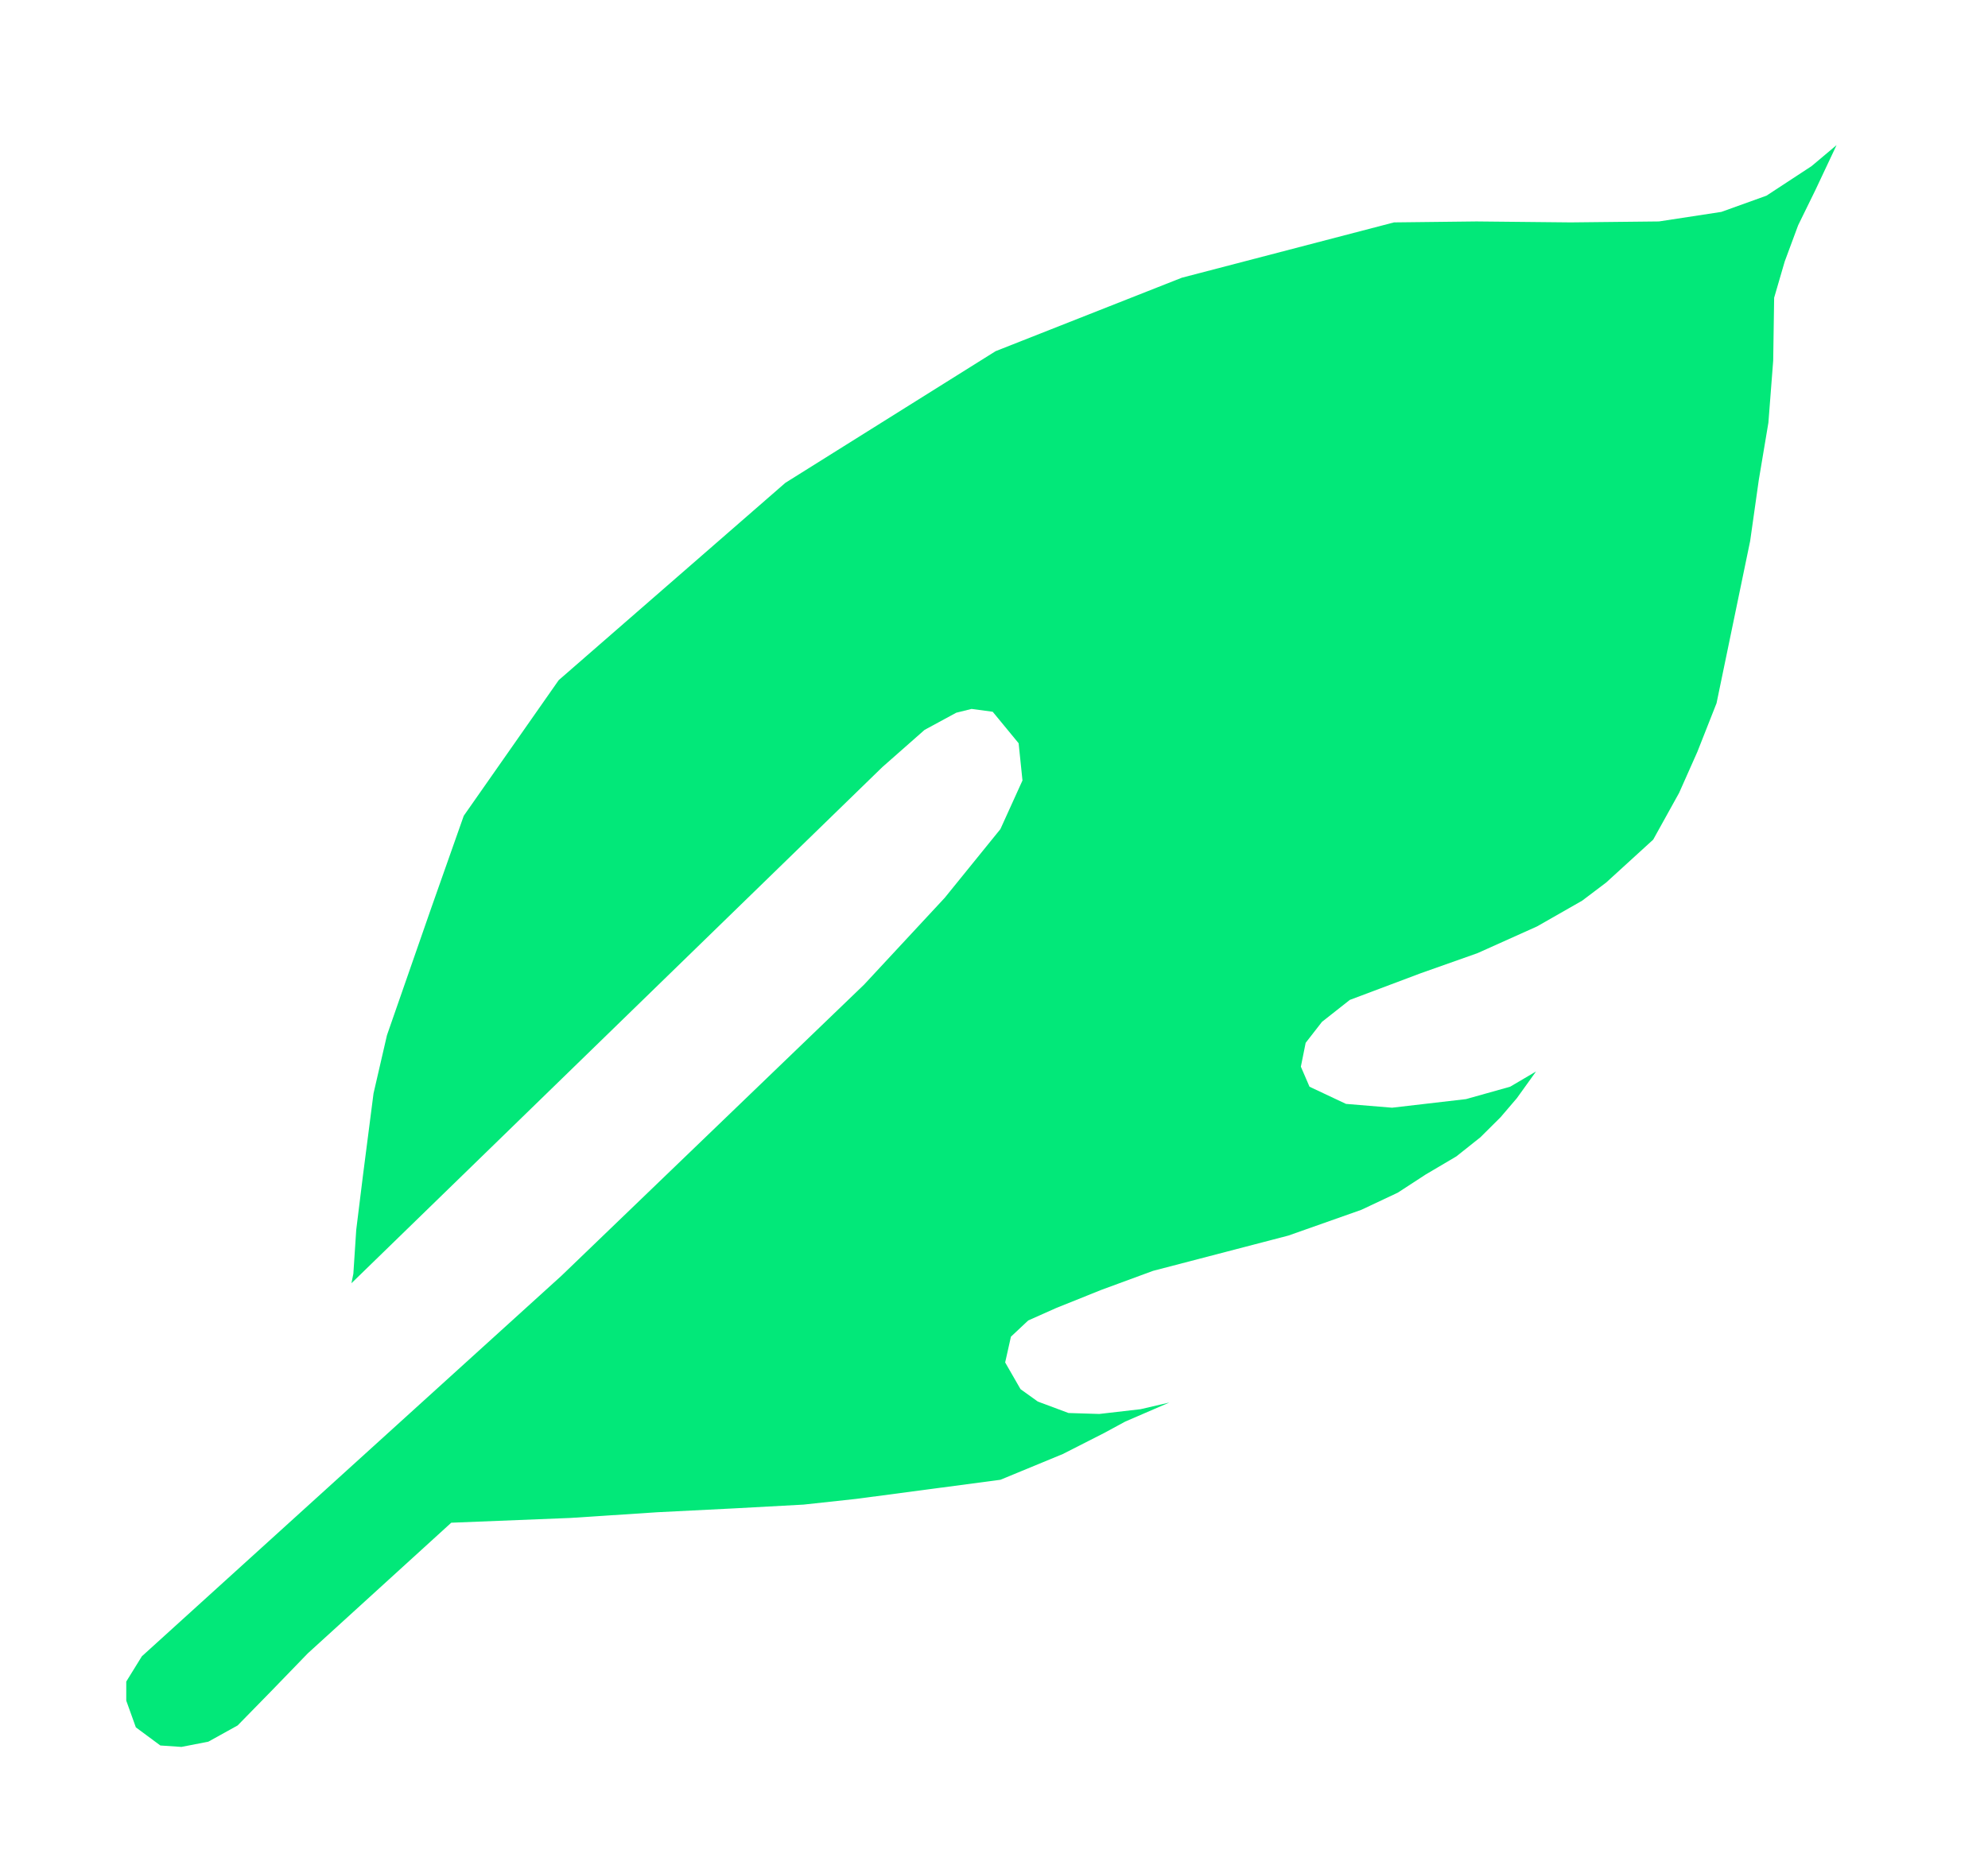 <?xml version="1.0" encoding="UTF-8" standalone="no"?>
<!-- Created with Inkscape (http://www.inkscape.org/) -->

<svg
   width="112.691mm"
   height="106.207mm"
   viewBox="0 0 112.691 106.207"
   version="1.1"
   id="svg5"
   xml:space="preserve"
   inkscape:export-filename="icon.svg"
   inkscape:export-xdpi="96"
   inkscape:export-ydpi="96"
   xmlns:inkscape="http://www.inkscape.org/namespaces/inkscape"
   xmlns:sodipodi="http://sodipodi.sourceforge.net/DTD/sodipodi-0.dtd"
   xmlns="http://www.w3.org/2000/svg"
   xmlns:svg="http://www.w3.org/2000/svg"><sodipodi:namedview
     id="namedview7"
     pagecolor="#ffffff"
     bordercolor="#000000"
     borderopacity="0.25"
     inkscape:showpageshadow="2"
     inkscape:pageopacity="0.0"
     inkscape:pagecheckerboard="0"
     inkscape:deskcolor="#d1d1d1"
     inkscape:document-units="mm"
     showgrid="false" /><defs
     id="defs2" /><g
     inkscape:label="Layer 1"
     inkscape:groupmode="layer"
     id="layer1"
     transform="translate(-50.32,-106.27)"><path
       style="fill:#02e879;fill-opacity:1;stroke-width:0.075"
       d="m 82.142,178.61 -23.78,21.572 -0.885,1.433 v 1.082 l 0.544,1.515 1.388,1.028 1.197,0.081 1.524,-0.297 1.66,-0.92 1.905,-1.947 2.068,-2.137 8.136,-7.411 6.748,-0.27 4.952,-0.325 4.299,-0.216 3.973,-0.216 2.993,-0.325 8.163,-1.082 3.537,-1.46 2.34,-1.19 1.197,-0.649 2.503,-1.082 -1.633,0.379 -2.34,0.27 -1.741,-0.054 -1.741,-0.649 -0.98,-0.703 -0.871,-1.515 0.327,-1.46 0.98,-0.92 1.578,-0.703 2.558,-1.028 2.939,-1.082 7.673,-2.001 4.136,-1.46 2.068,-0.974 1.578,-1.028 1.741,-1.028 1.36,-1.082 1.143,-1.136 0.925,-1.082 1.088,-1.515 -1.469,0.865 -2.503,0.703 -4.19,0.487 -2.612,-0.216 -2.068,-0.974 -0.49,-1.136 0.272,-1.352 0.925,-1.19 1.578,-1.244 4.027,-1.515 3.211,-1.136 3.374,-1.515 2.558,-1.46 1.36,-1.028 2.667,-2.434 1.469,-2.651 1.034,-2.326 1.088,-2.759 1.905,-9.196 0.49,-3.462 0.544,-3.246 0.272,-3.516 0.054,-3.57 0.599,-2.055 0.762,-2.055 0.98,-2.001 1.197,-2.542 -1.415,1.19 -2.558,1.677 -2.558,0.92 -3.537,0.541 -5.006,0.054 -5.333,-0.054 -4.68,0.054 -12.026,3.137 -10.557,4.165 -11.918,7.465 -12.848,11.188 -5.382,7.69 -1.85,5.247 -2.503,7.194 -0.762,3.3 -0.599,4.652 -0.381,3.083 -0.163,2.488 -0.109,0.541 30.093,-29.264 2.394,-2.11 1.796,-0.974 0.871,-0.216 1.197,0.162 1.469,1.785 0.218,2.11 -1.252,2.759 -3.156,3.895 -4.571,4.922 z"
       id="path563"
       sodipodi:nodetypes="ccccccccccccccccccccccccccccccccccccccccccccccccccccccccccccccccccccccccccccccccccccccccccccccccccc" /></g></svg>
